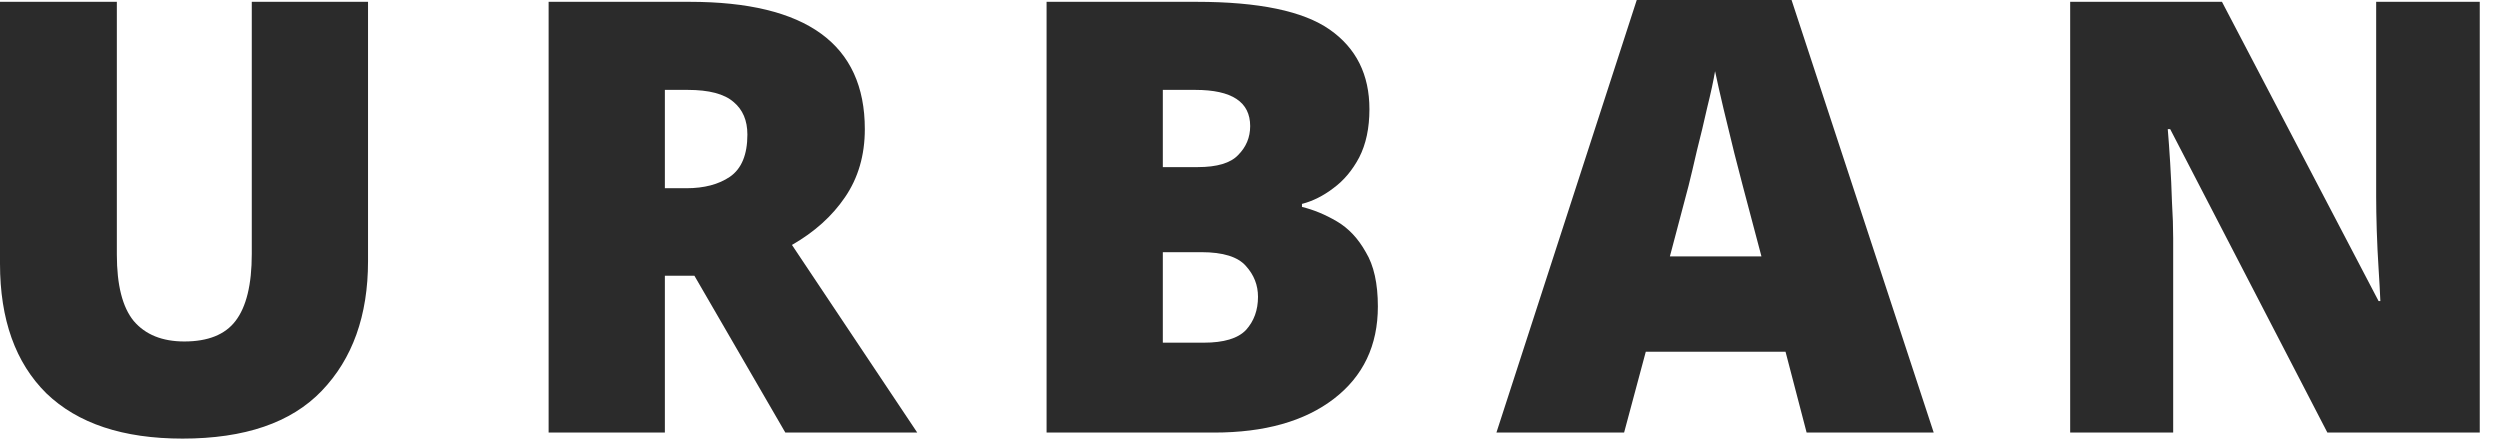<svg width="114" height="20" viewBox="0 0 114 20" fill="none" xmlns="http://www.w3.org/2000/svg">
<path d="M16.782 11.912C16.782 14.388 16.077 16.36 14.667 17.827C13.275 19.276 11.16 20 8.322 20C5.612 20 3.543 19.312 2.115 17.937C0.705 16.543 0 14.571 0 12.022V0.083H5.328V11.609C5.328 13.003 5.585 14.012 6.097 14.636C6.628 15.259 7.397 15.571 8.405 15.571C9.485 15.571 10.263 15.259 10.739 14.636C11.233 13.994 11.481 12.976 11.481 11.582V0.083H16.782V11.912Z" fill="#2B2B2B"/>
<path d="M31.444 0.083C36.772 0.083 39.436 2.017 39.436 5.887C39.436 7.079 39.134 8.116 38.53 8.996C37.944 9.858 37.138 10.582 36.113 11.169L41.826 19.725H35.811L31.664 12.572H30.318V19.725H25.017V0.083H31.444ZM31.361 4.099H30.318V8.583H31.306C32.112 8.583 32.771 8.409 33.284 8.061C33.815 7.694 34.081 7.052 34.081 6.135C34.081 5.493 33.87 4.998 33.449 4.649C33.028 4.282 32.332 4.099 31.361 4.099Z" fill="#2B2B2B"/>
<path d="M54.563 0.083C57.401 0.083 59.425 0.504 60.633 1.348C61.842 2.192 62.446 3.402 62.446 4.979C62.446 5.841 62.29 6.575 61.979 7.18C61.668 7.767 61.274 8.235 60.798 8.583C60.34 8.932 59.864 9.17 59.37 9.298V9.436C59.901 9.564 60.432 9.784 60.963 10.096C61.494 10.408 61.933 10.876 62.281 11.499C62.648 12.104 62.831 12.93 62.831 13.975C62.831 15.754 62.162 17.157 60.826 18.184C59.489 19.211 57.667 19.725 55.36 19.725H47.724V0.083H54.563ZM54.618 7.62C55.497 7.62 56.111 7.437 56.459 7.07C56.825 6.703 57.008 6.263 57.008 5.75C57.008 4.649 56.175 4.099 54.508 4.099H53.025V7.62H54.618ZM53.025 11.499V15.626H54.893C55.809 15.626 56.449 15.433 56.816 15.048C57.182 14.645 57.365 14.14 57.365 13.535C57.365 13.003 57.182 12.536 56.816 12.132C56.449 11.71 55.772 11.499 54.783 11.499H53.025Z" fill="#2B2B2B"/>
<path d="M82.382 19.725L81.42 16.038H75.048L74.059 19.725H68.237L74.636 0H81.695L88.177 19.725H82.382ZM79.47 8.473C79.379 8.125 79.25 7.63 79.086 6.988C78.921 6.327 78.756 5.649 78.591 4.952C78.427 4.255 78.298 3.686 78.207 3.246C78.133 3.686 78.014 4.237 77.85 4.897C77.703 5.557 77.547 6.208 77.383 6.85C77.236 7.492 77.108 8.033 76.998 8.473L76.147 11.692H80.322L79.47 8.473Z" fill="#2B2B2B"/>
<path d="M113.077 19.725H106.128L98.96 5.887H98.85C98.886 6.309 98.923 6.823 98.96 7.428C98.996 8.015 99.024 8.611 99.042 9.216C99.079 9.821 99.097 10.371 99.097 10.867V19.725H94.4V0.083H101.322L108.463 13.728H108.545C108.527 13.306 108.499 12.811 108.463 12.242C108.426 11.674 108.399 11.096 108.38 10.509C108.362 9.922 108.353 9.409 108.353 8.968V0.083H113.077V19.725Z" fill="#2B2B2B"/>
</svg>

